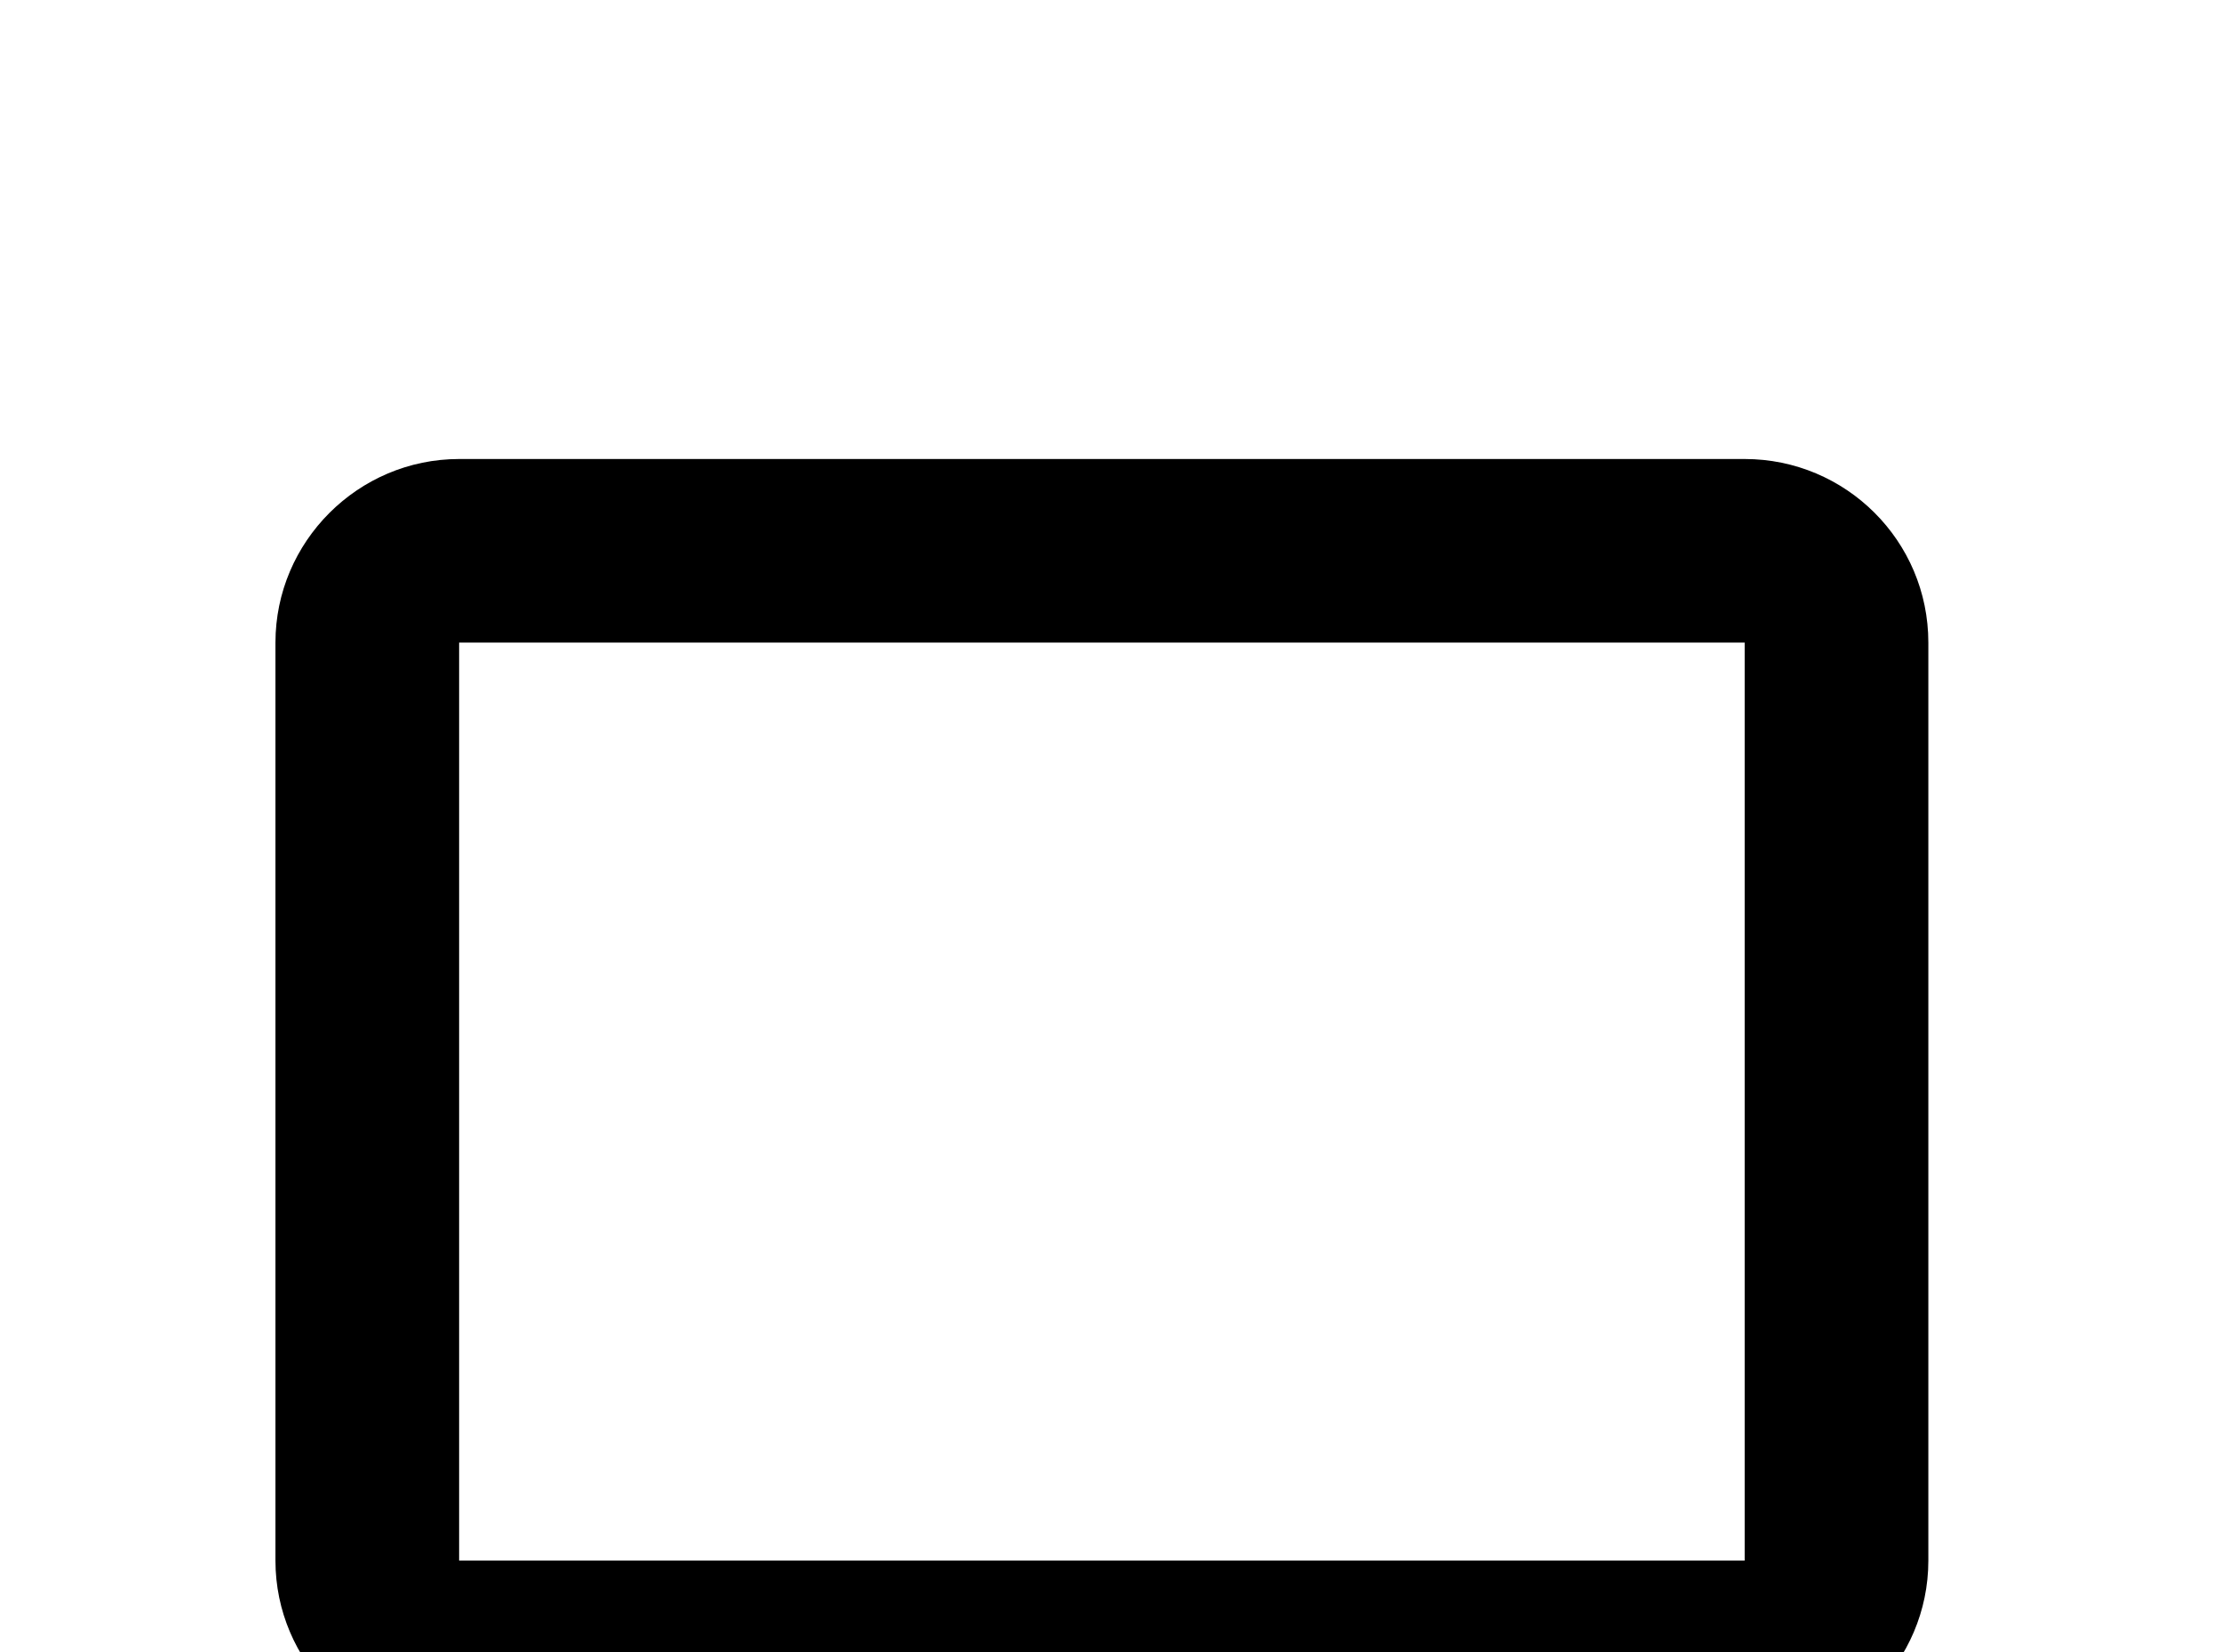 <!-- Generated by IcoMoon.io -->
<svg version="1.1" xmlns="http://www.w3.org/2000/svg" width="43" height="32" viewBox="0 0 43 32">
<title>crop-landscape</title>
<path d="M33.778 30.222h-24.889v-17.778h24.889M33.778 8.889h-24.889c-1.956 0-3.556 1.6-3.556 3.556v17.778c0 1.956 1.6 3.556 3.556 3.556h24.889c1.956 0 3.556-1.6 3.556-3.556v-17.778c0-1.973-1.6-3.556-3.556-3.556z"></path>
</svg>
